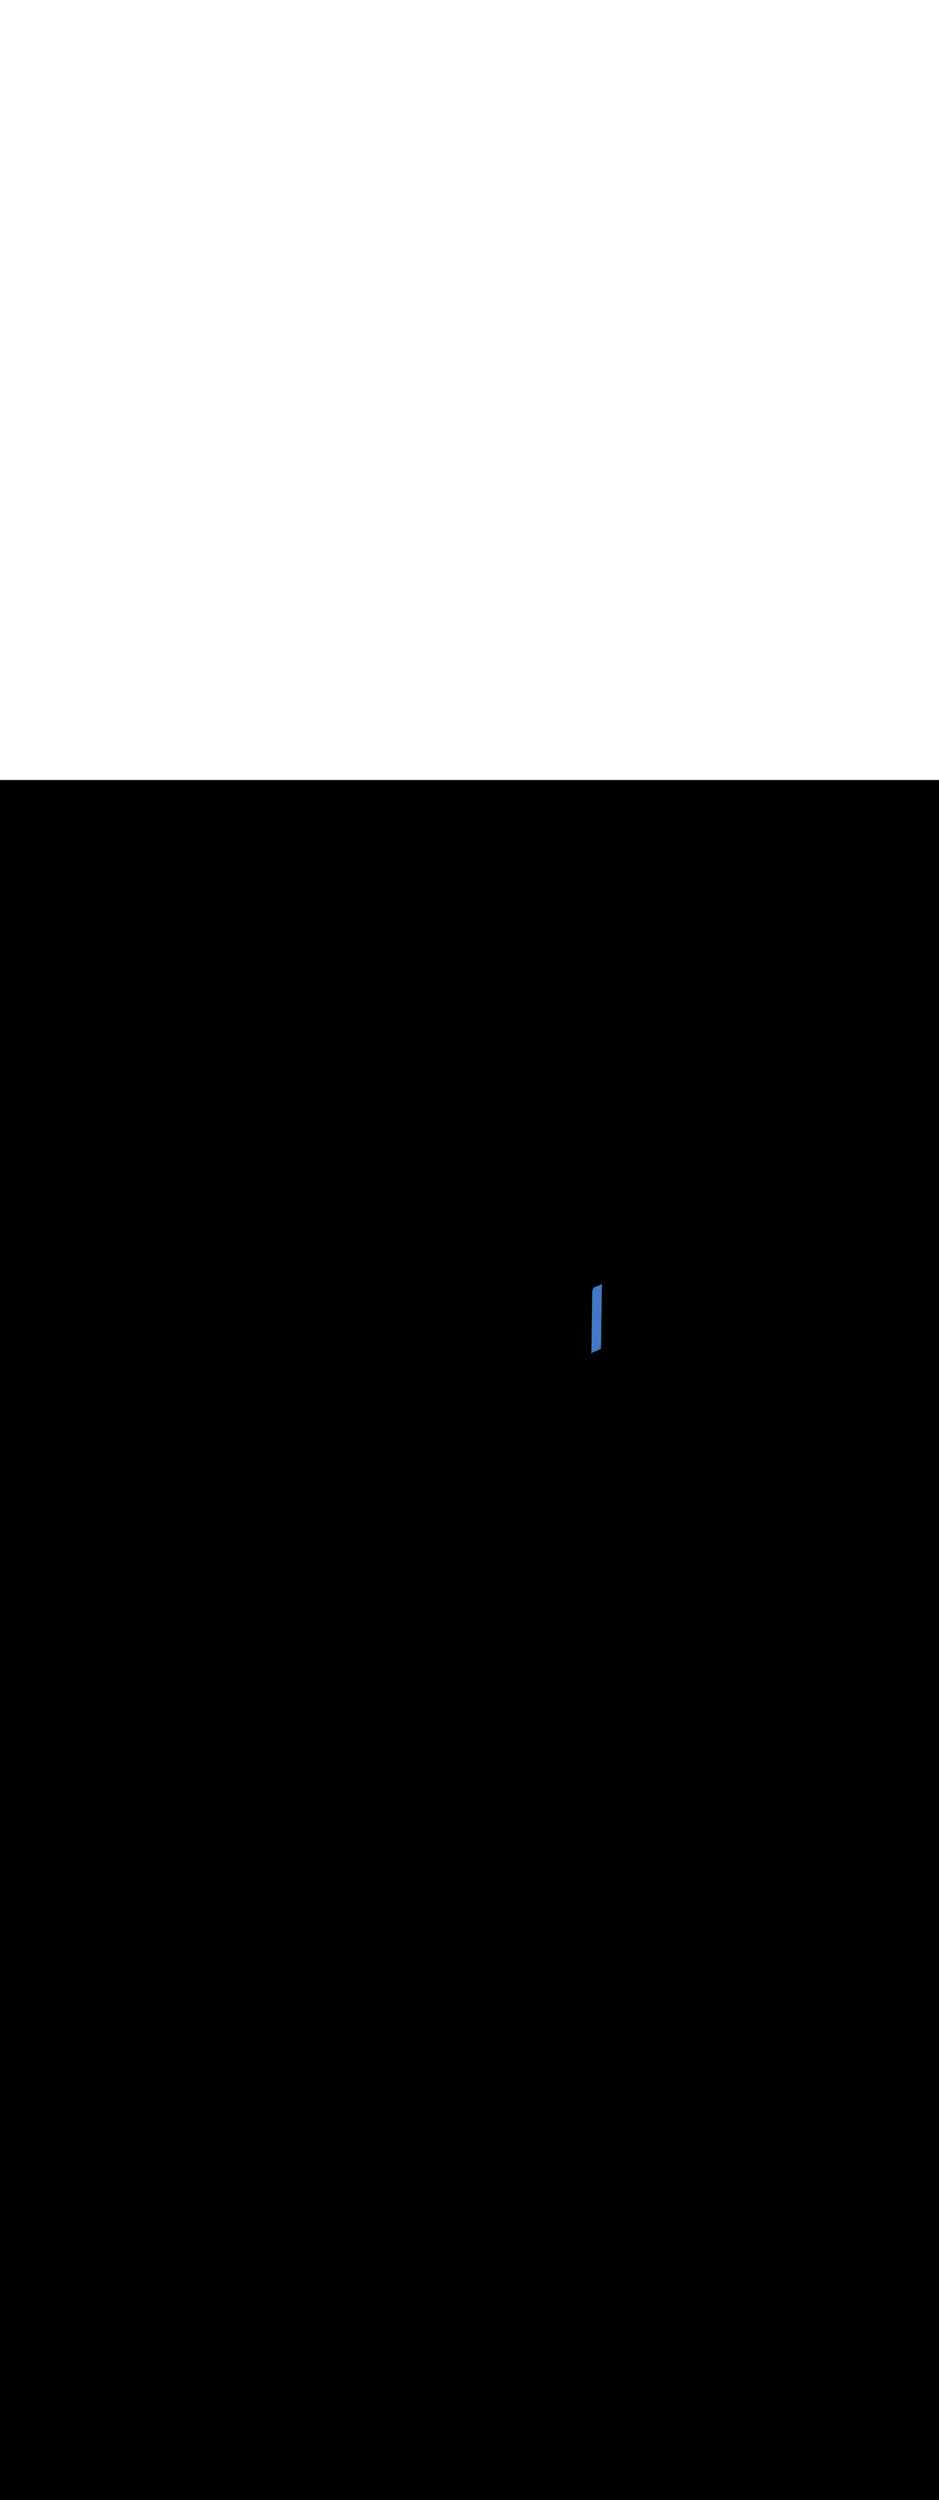 <ns0:svg xmlns:ns0="http://www.w3.org/2000/svg" version="1.1" id="Layer_1" x="0px" y="0px" viewBox="0 0 500 500" style="width: 188px;" xml:space="preserve" data-imageid="paris-93" imageName="Paris" class="illustrations_image"><ns0:rect x="0" y="0" width="100%" height="100%" fill="black" /><ns0:g id="highlighted-segment"><ns0:style type="text/css" style="" /><ns0:style type="text/css" style="">
	.st0_paris-93{fill:#FBB03B;}
	.st1_paris-93{fill:#4378C4;}
	.st2_paris-93{fill:#9AC0FF;}
	.st3_paris-93{fill:#4D3706;}
	.st4_paris-93{fill:#68E1FD;}
	.st5_paris-93{opacity:0.51;}
	.st6_paris-93{fill:#344E4F;}
	.st7_paris-93{opacity:0.51;fill:#344E4F;enable-background:new    ;}
</ns0:style><ns0:path class="st1_paris-93" d="M 314.907 305.127 L 314.908 305.122 L 314.909 305.117 L 314.911 305.112 L 314.912 305.107 L 314.913 305.102 L 314.915 305.097 L 314.917 305.092 L 314.918 305.087 L 314.92 305.081 L 314.922 305.076 L 314.924 305.071 L 314.927 305.066 L 314.929 305.061 L 314.931 305.056 L 314.934 305.05 L 314.937 305.045 L 314.939 305.039 L 314.942 305.034 L 314.946 305.028 L 314.949 305.022 L 314.953 305.016 L 314.956 305.01 L 314.96 305.004 L 314.964 304.998 L 314.969 304.992 L 314.973 304.985 L 314.978 304.979 L 314.983 304.972 L 314.988 304.965 L 314.993 304.959 L 314.999 304.952 L 315.005 304.944 L 315.011 304.937 L 315.017 304.93 L 315.023 304.923 L 315.03 304.915 L 315.037 304.907 L 315.044 304.9 L 315.052 304.892 L 315.059 304.884 L 315.067 304.876 L 315.075 304.868 L 315.084 304.86 L 315.092 304.851 L 315.101 304.843 L 315.11 304.835 L 315.12 304.826 L 315.13 304.817 L 315.139 304.809 L 315.149 304.8 L 315.16 304.791 L 315.17 304.782 L 315.181 304.773 L 315.192 304.763 L 315.204 304.754 L 315.215 304.745 L 315.227 304.735 L 315.239 304.726 L 315.251 304.716 L 315.263 304.707 L 315.276 304.697 L 315.289 304.687 L 315.302 304.677 L 315.315 304.667 L 315.329 304.657 L 315.343 304.647 L 315.357 304.637 L 315.371 304.627 L 315.385 304.616 L 315.4 304.606 L 315.415 304.595 L 315.43 304.585 L 315.445 304.574 L 315.46 304.563 L 315.476 304.553 L 315.492 304.542 L 315.508 304.531 L 315.524 304.52 L 315.54 304.508 L 315.557 304.497 L 315.573 304.486 L 315.59 304.474 L 315.607 304.463 L 315.625 304.451 L 315.642 304.44 L 315.651 304.434 L 315.658 304.43 L 315.675 304.422 L 315.692 304.414 L 315.709 304.405 L 315.726 304.397 L 315.743 304.389 L 315.76 304.381 L 315.777 304.373 L 315.794 304.365 L 315.811 304.357 L 315.828 304.349 L 315.845 304.341 L 315.862 304.333 L 315.879 304.326 L 315.896 304.318 L 315.913 304.31 L 315.931 304.303 L 315.948 304.295 L 315.965 304.287 L 315.982 304.28 L 315.999 304.272 L 316.016 304.265 L 316.033 304.258 L 316.051 304.25 L 316.068 304.243 L 316.085 304.236 L 316.102 304.228 L 316.12 304.221 L 316.137 304.214 L 316.154 304.207 L 316.171 304.2 L 316.189 304.193 L 316.206 304.186 L 316.223 304.179 L 316.241 304.172 L 316.258 304.165 L 316.275 304.158 L 316.293 304.151 L 316.31 304.144 L 316.327 304.137 L 316.345 304.131 L 316.362 304.124 L 316.38 304.117 L 316.397 304.11 L 316.414 304.104 L 316.432 304.097 L 316.449 304.091 L 316.467 304.084 L 316.484 304.077 L 316.502 304.071 L 316.519 304.064 L 316.537 304.058 L 316.554 304.051 L 316.572 304.045 L 316.59 304.039 L 316.607 304.032 L 316.625 304.026 L 316.642 304.019 L 316.66 304.013 L 316.678 304.007 L 316.695 304 L 316.713 303.994 L 316.731 303.988 L 316.748 303.982 L 316.766 303.975 L 316.784 303.969 L 316.801 303.963 L 316.819 303.957 L 316.837 303.951 L 316.855 303.944 L 316.872 303.938 L 316.89 303.932 L 316.908 303.926 L 316.926 303.92 L 316.944 303.914 L 316.962 303.908 L 316.979 303.901 L 316.997 303.895 L 317.015 303.889 L 317.033 303.883 L 317.051 303.877 L 317.069 303.871 L 317.087 303.865 L 317.105 303.859 L 317.123 303.853 L 317.141 303.847 L 317.159 303.841 L 317.177 303.835 L 317.195 303.829 L 317.213 303.823 L 317.231 303.817 L 317.249 303.811 L 317.267 303.805 L 317.286 303.799 L 317.304 303.793 L 317.322 303.786 L 317.34 303.78 L 317.358 303.774 L 317.367 303.771 L 317.376 303.768 L 317.386 303.765 L 317.395 303.762 L 317.404 303.759 L 317.413 303.756 L 317.423 303.753 L 317.432 303.75 L 317.441 303.747 L 317.451 303.743 L 317.46 303.74 L 317.469 303.737 L 317.479 303.734 L 317.488 303.731 L 317.498 303.727 L 317.508 303.724 L 317.517 303.721 L 317.517 303.721 L 317.526 303.718 L 317.527 303.718 L 317.536 303.714 L 317.536 303.714 L 317.545 303.711 L 317.546 303.711 L 317.555 303.708 L 317.556 303.707 L 317.565 303.704 L 317.565 303.704 L 317.574 303.701 L 317.575 303.701 L 317.584 303.697 L 317.585 303.697 L 317.594 303.694 L 317.595 303.694 L 317.604 303.691 L 317.605 303.69 L 317.614 303.687 L 317.614 303.687 L 317.624 303.683 L 317.624 303.683 L 317.633 303.68 L 317.634 303.68 L 317.643 303.676 L 317.644 303.676 L 317.653 303.673 L 317.654 303.672 L 317.663 303.669 L 317.664 303.669 L 317.673 303.665 L 317.674 303.665 L 317.683 303.662 L 317.684 303.661 L 317.693 303.658 L 317.694 303.658 L 317.703 303.654 L 317.704 303.654 L 317.713 303.65 L 317.714 303.65 L 317.724 303.646 L 317.725 303.646 L 317.734 303.643 L 317.735 303.642 L 317.744 303.639 L 317.745 303.638 L 317.754 303.635 L 317.755 303.634 L 317.764 303.631 L 317.765 303.63 L 317.775 303.627 L 317.776 303.626 L 317.785 303.622 L 317.786 303.622 L 317.795 303.618 L 317.796 303.618 L 317.805 303.614 L 317.807 303.614 L 317.816 303.61 L 317.817 303.609 L 317.826 303.606 L 317.827 303.605 L 317.836 303.601 L 317.838 303.601 L 317.847 303.597 L 317.848 303.597 L 317.857 303.593 L 317.859 303.592 L 317.868 303.588 L 317.869 303.588 L 317.878 303.584 L 317.88 303.583 L 317.889 303.579 L 317.89 303.579 L 317.899 303.575 L 317.901 303.574 L 317.91 303.57 L 317.911 303.57 L 317.92 303.566 L 317.922 303.565 L 317.931 303.561 L 317.932 303.56 L 317.941 303.556 L 317.943 303.555 L 317.952 303.551 L 317.954 303.551 L 317.963 303.546 L 317.964 303.546 L 317.973 303.541 L 317.975 303.541 L 317.984 303.536 L 317.986 303.536 L 317.995 303.531 L 317.996 303.531 L 318.005 303.526 L 318.007 303.526 L 318.016 303.521 L 318.018 303.52 L 318.027 303.516 L 318.028 303.515 L 318.038 303.511 L 318.039 303.51 L 318.048 303.506 L 318.05 303.505 L 318.059 303.5 L 318.061 303.499 L 318.07 303.495 L 318.072 303.494 L 318.081 303.489 L 318.082 303.488 L 318.092 303.484 L 318.093 303.483 L 318.102 303.478 L 318.104 303.477 L 318.113 303.472 L 318.115 303.472 L 318.124 303.467 L 318.126 303.466 L 318.135 303.461 L 318.137 303.46 L 318.146 303.455 L 318.148 303.454 L 318.157 303.449 L 318.159 303.448 L 318.168 303.443 L 318.169 303.442 L 318.179 303.437 L 318.18 303.436 L 318.19 303.431 L 318.191 303.43 L 318.2 303.425 L 318.202 303.424 L 318.211 303.419 L 318.213 303.418 L 318.222 303.412 L 318.224 303.411 L 318.233 303.406 L 318.235 303.405 L 318.244 303.4 L 318.246 303.398 L 318.255 303.393 L 318.257 303.392 L 318.266 303.386 L 318.268 303.385 L 318.277 303.38 L 318.279 303.379 L 318.288 303.373 L 318.29 303.372 L 318.299 303.366 L 318.301 303.365 L 318.31 303.359 L 318.312 303.358 L 318.321 303.352 L 318.323 303.351 L 318.332 303.345 L 318.333 303.345 L 318.336 303.344 L 318.339 303.343 L 318.353 303.336 L 318.356 303.335 L 318.37 303.329 L 318.373 303.328 L 318.387 303.322 L 318.389 303.321 L 318.404 303.315 L 318.406 303.314 L 318.421 303.307 L 318.423 303.306 L 318.437 303.3 L 318.439 303.299 L 318.454 303.292 L 318.456 303.292 L 318.47 303.285 L 318.472 303.284 L 318.487 303.277 L 318.488 303.277 L 318.503 303.27 L 318.505 303.269 L 318.519 303.262 L 318.521 303.262 L 318.535 303.255 L 318.537 303.254 L 318.551 303.247 L 318.553 303.246 L 318.567 303.239 L 318.568 303.239 L 318.583 303.232 L 318.584 303.231 L 318.598 303.224 L 318.6 303.223 L 318.614 303.216 L 318.615 303.216 L 318.63 303.209 L 318.631 303.208 L 318.645 303.201 L 318.646 303.2 L 318.66 303.193 L 318.662 303.192 L 318.676 303.185 L 318.677 303.185 L 318.691 303.178 L 318.692 303.177 L 318.706 303.17 L 318.707 303.169 L 318.721 303.162 L 318.722 303.161 L 318.736 303.154 L 318.737 303.154 L 318.751 303.146 L 318.752 303.146 L 318.766 303.138 L 318.767 303.138 L 318.781 303.131 L 318.782 303.13 L 318.795 303.123 L 318.796 303.122 L 318.81 303.115 L 318.811 303.114 L 318.825 303.107 L 318.825 303.107 L 318.839 303.099 L 318.84 303.099 L 318.854 303.091 L 318.854 303.091 L 318.868 303.084 L 318.869 303.083 L 318.882 303.076 L 318.883 303.075 L 318.897 303.068 L 318.897 303.068 L 318.911 303.06 L 318.911 303.06 L 318.925 303.052 L 318.939 303.044 L 318.953 303.037 L 318.967 303.029 L 318.981 303.021 L 318.995 303.014 L 319.009 303.006 L 319.022 302.998 L 319.036 302.991 L 319.05 302.983 L 319.063 302.976 L 319.077 302.968 L 319.09 302.961 L 319.104 302.953 L 319.117 302.946 L 319.131 302.938 L 319.144 302.931 L 319.157 302.924 L 319.17 302.916 L 319.184 302.909 L 319.197 302.902 L 319.21 302.895 L 319.223 302.888 L 319.236 302.881 L 319.249 302.874 L 319.262 302.867 L 319.275 302.86 L 319.288 302.853 L 319.301 302.846 L 319.314 302.839 L 319.327 302.832 L 319.34 302.825 L 319.353 302.819 L 319.366 302.812 L 319.379 302.805 L 319.391 302.799 L 319.404 302.792 L 319.417 302.786 L 319.43 302.78 L 319.443 302.773 L 319.455 302.767 L 319.468 302.761 L 319.481 302.755 L 319.494 302.749 L 319.507 302.743 L 319.519 302.737 L 319.532 302.731 L 319.545 302.725 L 319.558 302.719 L 319.57 302.713 L 319.583 302.708 L 319.596 302.702 L 319.609 302.696 L 319.621 302.691 L 319.634 302.685 L 319.647 302.68 L 319.66 302.675 L 319.673 302.669 L 319.687 302.664 L 319.731 302.643 L 319.773 302.619 L 319.813 302.59 L 319.85 302.558 L 319.883 302.522 L 319.912 302.483 L 319.938 302.441 L 319.959 302.397 L 319.977 302.351 L 319.989 302.304 L 319.997 302.256 L 320 302.207 L 320.005 301.856 L 320.01 301.504 L 320.015 301.153 L 320.02 300.801 L 320.025 300.45 L 320.03 300.098 L 320.035 299.747 L 320.045 299.044 L 320.05 298.692 L 320.056 298.341 L 320.061 297.989 L 320.066 297.637 L 320.071 297.286 L 320.076 296.934 L 320.086 296.231 L 320.091 295.88 L 320.096 295.528 L 320.101 295.177 L 320.106 294.825 L 320.111 294.474 L 320.116 294.122 L 320.126 293.419 L 320.131 293.068 L 320.141 292.365 L 320.146 292.013 L 320.151 291.662 L 320.157 291.31 L 320.167 290.607 L 320.172 290.256 L 320.177 289.904 L 320.182 289.553 L 320.187 289.201 L 320.192 288.85 L 320.197 288.498 L 320.207 287.795 L 320.212 287.444 L 320.222 286.741 L 320.227 286.389 L 320.232 286.037 L 320.237 285.686 L 320.247 284.983 L 320.252 284.631 L 320.258 284.28 L 320.263 283.928 L 320.268 283.577 L 320.273 283.225 L 320.278 282.874 L 320.288 282.171 L 320.293 281.819 L 320.303 281.116 L 320.308 280.765 L 320.313 280.413 L 320.318 280.062 L 320.328 279.359 L 320.333 279.007 L 320.343 278.304 L 320.348 277.953 L 320.353 277.601 L 320.359 277.25 L 320.369 276.547 L 320.374 276.195 L 320.384 275.492 L 320.389 275.141 L 320.394 274.789 L 320.399 274.437 L 320.409 273.734 L 320.414 273.383 L 320.424 272.68 L 320.429 272.328 L 320.434 271.977 L 320.439 271.625 L 320.449 270.922 L 320.454 270.571 L 320.465 269.868 L 320.47 269.516 L 320.475 269.165 L 320.48 268.813 L 320.49 268.11 L 320.49 268.105 L 320.483 268.108 L 320.47 268.113 L 320.458 268.119 L 320.445 268.125 L 320.432 268.131 L 320.419 268.137 L 320.407 268.143 L 320.394 268.149 L 320.381 268.155 L 320.368 268.161 L 320.355 268.167 L 320.343 268.173 L 320.33 268.18 L 320.317 268.186 L 320.304 268.192 L 320.291 268.199 L 320.279 268.205 L 320.266 268.212 L 320.253 268.219 L 320.24 268.225 L 320.227 268.232 L 320.214 268.239 L 320.201 268.246 L 320.188 268.253 L 320.175 268.26 L 320.162 268.267 L 320.149 268.274 L 320.136 268.281 L 320.123 268.288 L 320.11 268.295 L 320.097 268.302 L 320.084 268.309 L 320.07 268.316 L 320.057 268.324 L 320.044 268.331 L 320.031 268.338 L 320.017 268.346 L 320.004 268.353 L 319.99 268.361 L 319.977 268.368 L 319.963 268.376 L 319.95 268.383 L 319.936 268.391 L 319.922 268.398 L 319.909 268.406 L 319.895 268.414 L 319.881 268.421 L 319.867 268.429 L 319.853 268.437 L 319.839 268.444 L 319.825 268.452 L 319.811 268.46 L 319.811 268.46 L 319.797 268.468 L 319.797 268.468 L 319.783 268.475 L 319.782 268.476 L 319.769 268.483 L 319.768 268.484 L 319.754 268.491 L 319.754 268.491 L 319.74 268.499 L 319.739 268.499 L 319.725 268.507 L 319.725 268.507 L 319.711 268.514 L 319.71 268.515 L 319.696 268.522 L 319.695 268.523 L 319.682 268.53 L 319.681 268.531 L 319.667 268.538 L 319.666 268.538 L 319.652 268.546 L 319.651 268.546 L 319.637 268.554 L 319.636 268.554 L 319.622 268.561 L 319.621 268.562 L 319.607 268.569 L 319.606 268.57 L 319.592 268.577 L 319.591 268.578 L 319.577 268.585 L 319.576 268.585 L 319.562 268.592 L 319.56 268.593 L 319.546 268.6 L 319.545 268.601 L 319.531 268.608 L 319.53 268.609 L 319.515 268.616 L 319.514 268.616 L 319.5 268.623 L 319.498 268.624 L 319.484 268.631 L 319.483 268.632 L 319.468 268.639 L 319.467 268.639 L 319.453 268.646 L 319.451 268.647 L 319.437 268.654 L 319.435 268.655 L 319.421 268.662 L 319.419 268.662 L 319.405 268.669 L 319.403 268.67 L 319.388 268.677 L 319.387 268.677 L 319.372 268.684 L 319.37 268.685 L 319.356 268.692 L 319.354 268.692 L 319.339 268.699 L 319.337 268.7 L 319.323 268.706 L 319.321 268.707 L 319.306 268.714 L 319.304 268.715 L 319.289 268.721 L 319.287 268.722 L 319.273 268.728 L 319.27 268.729 L 319.256 268.735 L 319.253 268.736 L 319.239 268.743 L 319.236 268.744 L 319.221 268.75 L 319.219 268.751 L 319.204 268.757 L 319.202 268.758 L 319.187 268.764 L 319.16 268.774 L 319.152 268.776 L 319.146 268.779 L 319.139 268.781 L 319.133 268.783 L 319.126 268.786 L 319.119 268.788 L 319.113 268.79 L 319.106 268.793 L 319.099 268.796 L 319.092 268.798 L 319.085 268.801 L 319.078 268.804 L 319.071 268.807 L 319.064 268.81 L 319.057 268.813 L 319.05 268.816 L 319.042 268.819 L 319.035 268.822 L 319.027 268.825 L 319.02 268.829 L 319.012 268.832 L 319.005 268.835 L 318.997 268.839 L 318.989 268.842 L 318.981 268.846 L 318.973 268.85 L 318.966 268.853 L 318.958 268.857 L 318.95 268.861 L 318.941 268.865 L 318.933 268.869 L 318.925 268.872 L 318.917 268.876 L 318.909 268.88 L 318.9 268.884 L 318.892 268.889 L 318.883 268.893 L 318.875 268.897 L 318.866 268.901 L 318.858 268.905 L 318.849 268.91 L 318.84 268.914 L 318.832 268.918 L 318.823 268.923 L 318.814 268.927 L 318.805 268.931 L 318.796 268.936 L 318.787 268.94 L 318.778 268.945 L 318.769 268.949 L 318.76 268.954 L 318.751 268.959 L 318.742 268.963 L 318.732 268.968 L 318.723 268.972 L 318.714 268.977 L 318.704 268.982 L 318.695 268.987 L 318.685 268.991 L 318.685 268.991 L 318.676 268.996 L 318.675 268.996 L 318.666 269.001 L 318.666 269.001 L 318.656 269.005 L 318.656 269.006 L 318.647 269.01 L 318.646 269.01 L 318.637 269.015 L 318.636 269.015 L 318.627 269.02 L 318.626 269.02 L 318.617 269.024 L 318.616 269.025 L 318.607 269.029 L 318.607 269.03 L 318.597 269.034 L 318.597 269.034 L 318.587 269.039 L 318.586 269.039 L 318.577 269.043 L 318.576 269.044 L 318.567 269.048 L 318.566 269.049 L 318.557 269.053 L 318.556 269.053 L 318.547 269.058 L 318.546 269.058 L 318.537 269.062 L 318.535 269.063 L 318.526 269.067 L 318.525 269.068 L 318.516 269.072 L 318.514 269.073 L 318.505 269.077 L 318.504 269.077 L 318.495 269.081 L 318.493 269.082 L 318.484 269.086 L 318.483 269.087 L 318.474 269.091 L 318.472 269.091 L 318.463 269.095 L 318.461 269.096 L 318.452 269.1 L 318.45 269.101 L 318.441 269.105 L 318.44 269.105 L 318.431 269.109 L 318.429 269.11 L 318.42 269.114 L 318.418 269.114 L 318.409 269.118 L 318.407 269.119 L 318.398 269.123 L 318.395 269.124 L 318.386 269.127 L 318.384 269.128 L 318.375 269.132 L 318.373 269.132 L 318.364 269.136 L 318.362 269.137 L 318.353 269.14 L 318.35 269.141 L 318.341 269.145 L 318.339 269.146 L 318.33 269.149 L 318.327 269.15 L 318.318 269.153 L 318.316 269.154 L 318.307 269.158 L 318.304 269.158 L 318.295 269.162 L 318.292 269.163 L 318.283 269.166 L 318.281 269.167 L 318.271 269.17 L 318.269 269.171 L 318.26 269.174 L 318.26 269.174 L 318.258 269.174 L 318.24 269.18 L 318.222 269.186 L 318.204 269.193 L 318.186 269.199 L 318.167 269.205 L 318.149 269.211 L 318.131 269.217 L 318.113 269.223 L 318.095 269.229 L 318.077 269.235 L 318.059 269.241 L 318.041 269.247 L 318.023 269.253 L 318.005 269.259 L 317.987 269.265 L 317.969 269.271 L 317.951 269.277 L 317.933 269.283 L 317.915 269.289 L 317.897 269.295 L 317.879 269.301 L 317.862 269.308 L 317.844 269.314 L 317.826 269.32 L 317.808 269.326 L 317.79 269.332 L 317.772 269.338 L 317.755 269.344 L 317.737 269.351 L 317.719 269.357 L 317.701 269.363 L 317.684 269.369 L 317.666 269.375 L 317.648 269.382 L 317.631 269.388 L 317.613 269.394 L 317.595 269.4 L 317.578 269.407 L 317.56 269.413 L 317.542 269.419 L 317.525 269.426 L 317.507 269.432 L 317.49 269.439 L 317.472 269.445 L 317.454 269.451 L 317.437 269.458 L 317.419 269.464 L 317.402 269.471 L 317.384 269.477 L 317.367 269.484 L 317.349 269.491 L 317.332 269.497 L 317.314 269.504 L 317.297 269.51 L 317.28 269.517 L 317.262 269.524 L 317.245 269.531 L 317.227 269.537 L 317.21 269.544 L 317.193 269.551 L 317.175 269.558 L 317.158 269.565 L 317.141 269.572 L 317.123 269.579 L 317.106 269.586 L 317.089 269.593 L 317.071 269.6 L 317.054 269.607 L 317.037 269.614 L 317.02 269.621 L 317.002 269.628 L 316.985 269.636 L 316.968 269.643 L 316.951 269.65 L 316.933 269.658 L 316.916 269.665 L 316.899 269.672 L 316.882 269.68 L 316.865 269.687 L 316.848 269.695 L 316.831 269.703 L 316.813 269.71 L 316.796 269.718 L 316.779 269.726 L 316.762 269.733 L 316.745 269.741 L 316.728 269.749 L 316.711 269.757 L 316.694 269.765 L 316.677 269.773 L 316.66 269.781 L 316.643 269.789 L 316.626 269.797 L 316.609 269.805 L 316.592 269.814 L 316.575 269.822 L 316.558 269.83 L 316.541 269.839 L 316.536 269.841 L 316.528 269.846 L 316.508 269.857 L 316.489 269.868 L 316.469 269.88 L 316.45 269.891 L 316.431 269.902 L 316.412 269.914 L 316.393 269.925 L 316.375 269.936 L 316.357 269.947 L 316.339 269.958 L 316.321 269.969 L 316.304 269.98 L 316.286 269.991 L 316.269 270.002 L 316.252 270.013 L 316.236 270.024 L 316.22 270.035 L 316.204 270.046 L 316.188 270.057 L 316.172 270.067 L 316.157 270.078 L 316.142 270.089 L 316.128 270.099 L 316.113 270.11 L 316.099 270.12 L 316.085 270.131 L 316.072 270.141 L 316.059 270.152 L 316.046 270.162 L 316.033 270.172 L 316.021 270.182 L 316.009 270.192 L 315.997 270.203 L 315.985 270.212 L 315.974 270.222 L 315.963 270.232 L 315.953 270.242 L 315.943 270.252 L 315.933 270.261 L 315.923 270.271 L 315.914 270.28 L 315.905 270.289 L 315.897 270.299 L 315.888 270.308 L 315.88 270.317 L 315.873 270.326 L 315.865 270.334 L 315.858 270.343 L 315.852 270.352 L 315.845 270.36 L 315.839 270.368 L 315.833 270.377 L 315.828 270.385 L 315.822 270.393 L 315.817 270.4 L 315.812 270.408 L 315.808 270.416 L 315.804 270.423 L 315.8 270.431 L 315.796 270.438 L 315.792 270.445 L 315.789 270.452 L 315.786 270.459 L 315.783 270.466 L 315.78 270.473 L 315.777 270.48 L 315.775 270.486 L 315.772 270.493 L 315.77 270.5 L 315.768 270.507 L 315.766 270.513 L 315.765 270.52 L 315.763 270.527 L 315.762 270.534 L 315.761 270.541 L 315.759 270.548 L 315.758 270.555 L 315.758 270.563 L 315.757 270.57 L 315.756 270.578 L 315.756 270.586 L 315.756 270.594 L 315.756 270.602 L 315.756 270.611 L 315.756 270.619 L 315.756 270.628 L 315.757 270.638 L 315.758 270.647 L 315.759 270.657 L 315.76 270.668 L 315.762 270.678 L 315.764 270.689 L 315.766 270.701 L 315.768 270.712 L 315.771 270.724 L 315.774 270.737 L 315.777 270.75 L 315.782 270.767 L 315.782 270.767 L 315.792 270.811 L 315.798 270.861 L 315.8 270.91 L 315.8 270.913 L 315.799 270.932 L 315.799 270.935 L 315.798 270.953 L 315.797 270.957 L 315.795 270.974 L 315.795 270.977 L 315.792 270.993 L 315.792 270.997 L 315.789 271.012 L 315.789 271.015 L 315.786 271.03 L 315.785 271.033 L 315.781 271.047 L 315.781 271.05 L 315.777 271.063 L 315.776 271.066 L 315.773 271.078 L 315.771 271.082 L 315.768 271.093 L 315.767 271.097 L 315.763 271.107 L 315.762 271.111 L 315.758 271.121 L 315.756 271.125 L 315.753 271.134 L 315.751 271.138 L 315.747 271.147 L 315.746 271.151 L 315.742 271.159 L 315.74 271.163 L 315.736 271.171 L 315.734 271.175 L 315.731 271.183 L 315.729 271.187 L 315.725 271.194 L 315.723 271.198 L 315.719 271.205 L 315.717 271.209 L 315.714 271.215 L 315.711 271.219 L 315.708 271.225 L 315.705 271.229 L 315.702 271.235 L 315.7 271.239 L 315.696 271.245 L 315.694 271.249 L 315.69 271.255 L 315.688 271.259 L 315.684 271.264 L 315.682 271.268 L 315.678 271.273 L 315.676 271.277 L 315.672 271.282 L 315.669 271.286 L 315.666 271.291 L 315.663 271.295 L 315.66 271.299 L 315.657 271.304 L 315.654 271.308 L 315.651 271.312 L 315.648 271.316 L 315.645 271.321 L 315.642 271.325 L 315.639 271.329 L 315.636 271.333 L 315.632 271.337 L 315.629 271.341 L 315.626 271.345 L 315.623 271.349 L 315.62 271.353 L 315.617 271.356 L 315.613 271.361 L 315.61 271.364 L 315.607 271.369 L 315.604 271.372 L 315.6 271.376 L 315.598 271.379 L 315.594 271.384 L 315.591 271.387 L 315.587 271.391 L 315.585 271.394 L 315.581 271.399 L 315.578 271.402 L 315.574 271.406 L 315.571 271.409 L 315.567 271.413 L 315.565 271.416 L 315.561 271.421 L 315.558 271.423 L 315.554 271.428 L 315.551 271.43 L 315.547 271.435 L 315.545 271.437 L 315.54 271.442 L 315.538 271.444 L 315.533 271.449 L 315.531 271.451 L 315.526 271.456 L 315.524 271.458 L 315.519 271.463 L 315.517 271.465 L 315.512 271.47 L 315.51 271.472 L 315.505 271.476 L 315.503 271.479 L 315.498 271.483 L 315.496 271.485 L 315.491 271.49 L 315.489 271.492 L 315.484 271.497 L 315.481 271.499 L 315.476 271.503 L 315.474 271.505 L 315.469 271.51 L 315.467 271.512 L 315.462 271.516 L 315.46 271.518 L 315.454 271.523 L 315.452 271.525 L 315.447 271.529 L 315.445 271.531 L 315.439 271.536 L 315.437 271.538 L 315.432 271.542 L 315.43 271.544 L 315.424 271.549 L 315.422 271.55 L 315.417 271.555 L 315.414 271.557 L 315.409 271.561 L 315.407 271.563 L 315.401 271.567 L 315.399 271.569 L 315.394 271.574 L 315.391 271.576 L 315.389 271.577 L 315.38 272.213 L 315.375 272.565 L 315.37 272.916 L 315.365 273.268 L 315.354 273.971 L 315.349 274.322 L 315.339 275.025 L 315.334 275.377 L 315.329 275.728 L 315.324 276.08 L 315.314 276.783 L 315.309 277.134 L 315.299 277.837 L 315.294 278.189 L 315.289 278.541 L 315.284 278.892 L 315.274 279.595 L 315.269 279.947 L 315.259 280.65 L 315.253 281.001 L 315.248 281.353 L 315.243 281.704 L 315.233 282.407 L 315.228 282.759 L 315.218 283.462 L 315.213 283.813 L 315.208 284.165 L 315.203 284.516 L 315.193 285.219 L 315.188 285.571 L 315.178 286.274 L 315.173 286.625 L 315.168 286.977 L 315.163 287.328 L 315.158 287.68 L 315.152 288.031 L 315.147 288.383 L 315.137 289.086 L 315.132 289.437 L 315.127 289.789 L 315.122 290.141 L 315.112 290.844 L 315.107 291.195 L 315.097 291.898 L 315.092 292.25 L 315.087 292.601 L 315.082 292.953 L 315.077 293.304 L 315.072 293.656 L 315.067 294.007 L 315.057 294.71 L 315.051 295.062 L 315.046 295.413 L 315.041 295.765 L 315.031 296.468 L 315.026 296.819 L 315.016 297.522 L 315.011 297.874 L 315.006 298.225 L 315.001 298.577 L 314.996 298.928 L 314.991 299.28 L 314.986 299.631 L 314.976 300.334 L 314.971 300.686 L 314.966 301.037 L 314.961 301.389 L 314.956 301.741 L 314.95 302.092 L 314.945 302.444 L 314.935 303.147 L 314.93 303.498 L 314.925 303.85 L 314.92 304.201 L 314.915 304.553 L 314.91 304.904 L 314.907 305.128 L 314.907 305.127 Z M 320.357 267.05 L 320.321 267.016 L 320.281 266.987 L 320.239 266.961 L 320.195 266.939 L 320.148 266.922 L 320.1 266.91 L 320.052 266.903 L 320.002 266.9 L 319.953 266.902 L 319.904 266.909 L 319.856 266.921 L 319.844 266.926 L 319.855 266.928 L 319.857 266.929 L 319.885 266.935 L 319.887 266.935 L 319.914 266.942 L 319.916 266.942 L 319.943 266.949 L 319.945 266.949 L 319.973 266.956 L 319.975 266.957 L 320.002 266.963 L 320.004 266.964 L 320.031 266.971 L 320.033 266.971 L 320.06 266.978 L 320.062 266.979 L 320.09 266.986 L 320.092 266.987 L 320.119 266.994 L 320.121 266.994 L 320.148 267.002 L 320.15 267.002 L 320.177 267.01 L 320.179 267.01 L 320.207 267.018 L 320.209 267.018 L 320.236 267.026 L 320.238 267.027 L 320.265 267.035 L 320.267 267.035 L 320.294 267.043 L 320.296 267.044 L 320.324 267.052 L 320.325 267.052 L 320.353 267.06 L 320.355 267.061 L 320.371 267.066 L 320.357 267.05 Z" id="element_228" style="" /><ns0:path class="st1_paris-93" d="M 314.907 305.127 L 314.908 305.122 L 314.909 305.117 L 314.911 305.112 L 314.912 305.107 L 314.913 305.102 L 314.915 305.097 L 314.917 305.092 L 314.918 305.087 L 314.92 305.081 L 314.922 305.076 L 314.924 305.071 L 314.927 305.066 L 314.929 305.061 L 314.931 305.056 L 314.934 305.05 L 314.937 305.045 L 314.939 305.039 L 314.942 305.034 L 314.946 305.028 L 314.949 305.022 L 314.953 305.016 L 314.956 305.01 L 314.96 305.004 L 314.964 304.998 L 314.969 304.992 L 314.973 304.985 L 314.978 304.979 L 314.983 304.972 L 314.988 304.965 L 314.993 304.959 L 314.999 304.952 L 315.005 304.944 L 315.011 304.937 L 315.017 304.93 L 315.023 304.923 L 315.03 304.915 L 315.037 304.907 L 315.044 304.9 L 315.052 304.892 L 315.059 304.884 L 315.067 304.876 L 315.075 304.868 L 315.084 304.86 L 315.092 304.851 L 315.101 304.843 L 315.11 304.835 L 315.12 304.826 L 315.13 304.817 L 315.139 304.809 L 315.149 304.8 L 315.16 304.791 L 315.17 304.782 L 315.181 304.773 L 315.192 304.763 L 315.204 304.754 L 315.215 304.745 L 315.227 304.735 L 315.239 304.726 L 315.251 304.716 L 315.263 304.707 L 315.276 304.697 L 315.289 304.687 L 315.302 304.677 L 315.315 304.667 L 315.329 304.657 L 315.343 304.647 L 315.357 304.637 L 315.371 304.627 L 315.385 304.616 L 315.4 304.606 L 315.415 304.595 L 315.43 304.585 L 315.445 304.574 L 315.46 304.563 L 315.476 304.553 L 315.492 304.542 L 315.508 304.531 L 315.524 304.52 L 315.54 304.508 L 315.557 304.497 L 315.573 304.486 L 315.59 304.474 L 315.607 304.463 L 315.625 304.451 L 315.642 304.44 L 315.651 304.434 L 315.658 304.43 L 315.675 304.422 L 315.692 304.414 L 315.709 304.405 L 315.726 304.397 L 315.743 304.389 L 315.76 304.381 L 315.777 304.373 L 315.794 304.365 L 315.811 304.357 L 315.828 304.349 L 315.845 304.341 L 315.862 304.333 L 315.879 304.326 L 315.896 304.318 L 315.913 304.31 L 315.931 304.303 L 315.948 304.295 L 315.965 304.287 L 315.982 304.28 L 315.999 304.272 L 316.016 304.265 L 316.033 304.258 L 316.051 304.25 L 316.068 304.243 L 316.085 304.236 L 316.102 304.228 L 316.12 304.221 L 316.137 304.214 L 316.154 304.207 L 316.171 304.2 L 316.189 304.193 L 316.206 304.186 L 316.223 304.179 L 316.241 304.172 L 316.258 304.165 L 316.275 304.158 L 316.293 304.151 L 316.31 304.144 L 316.327 304.137 L 316.345 304.131 L 316.362 304.124 L 316.38 304.117 L 316.397 304.11 L 316.414 304.104 L 316.432 304.097 L 316.449 304.091 L 316.467 304.084 L 316.484 304.077 L 316.502 304.071 L 316.519 304.064 L 316.537 304.058 L 316.554 304.051 L 316.572 304.045 L 316.59 304.039 L 316.607 304.032 L 316.625 304.026 L 316.642 304.019 L 316.66 304.013 L 316.678 304.007 L 316.695 304 L 316.713 303.994 L 316.731 303.988 L 316.748 303.982 L 316.766 303.975 L 316.784 303.969 L 316.801 303.963 L 316.819 303.957 L 316.837 303.951 L 316.855 303.944 L 316.872 303.938 L 316.89 303.932 L 316.908 303.926 L 316.926 303.92 L 316.944 303.914 L 316.962 303.908 L 316.979 303.901 L 316.997 303.895 L 317.015 303.889 L 317.033 303.883 L 317.051 303.877 L 317.069 303.871 L 317.087 303.865 L 317.105 303.859 L 317.123 303.853 L 317.141 303.847 L 317.159 303.841 L 317.177 303.835 L 317.195 303.829 L 317.213 303.823 L 317.231 303.817 L 317.249 303.811 L 317.267 303.805 L 317.286 303.799 L 317.304 303.793 L 317.322 303.786 L 317.34 303.78 L 317.358 303.774 L 317.367 303.771 L 317.376 303.768 L 317.386 303.765 L 317.395 303.762 L 317.404 303.759 L 317.413 303.756 L 317.423 303.753 L 317.432 303.75 L 317.441 303.747 L 317.451 303.743 L 317.46 303.74 L 317.469 303.737 L 317.479 303.734 L 317.488 303.731 L 317.498 303.727 L 317.508 303.724 L 317.517 303.721 L 317.517 303.721 L 317.526 303.718 L 317.527 303.718 L 317.536 303.714 L 317.536 303.714 L 317.545 303.711 L 317.546 303.711 L 317.555 303.708 L 317.556 303.707 L 317.565 303.704 L 317.565 303.704 L 317.574 303.701 L 317.575 303.701 L 317.584 303.697 L 317.585 303.697 L 317.594 303.694 L 317.595 303.694 L 317.604 303.691 L 317.605 303.69 L 317.614 303.687 L 317.614 303.687 L 317.624 303.683 L 317.624 303.683 L 317.633 303.68 L 317.634 303.68 L 317.643 303.676 L 317.644 303.676 L 317.653 303.673 L 317.654 303.672 L 317.663 303.669 L 317.664 303.669 L 317.673 303.665 L 317.674 303.665 L 317.683 303.662 L 317.684 303.661 L 317.693 303.658 L 317.694 303.658 L 317.703 303.654 L 317.704 303.654 L 317.713 303.65 L 317.714 303.65 L 317.724 303.646 L 317.725 303.646 L 317.734 303.643 L 317.735 303.642 L 317.744 303.639 L 317.745 303.638 L 317.754 303.635 L 317.755 303.634 L 317.764 303.631 L 317.765 303.63 L 317.775 303.627 L 317.776 303.626 L 317.785 303.622 L 317.786 303.622 L 317.795 303.618 L 317.796 303.618 L 317.805 303.614 L 317.807 303.614 L 317.816 303.61 L 317.817 303.609 L 317.826 303.606 L 317.827 303.605 L 317.836 303.601 L 317.838 303.601 L 317.847 303.597 L 317.848 303.597 L 317.857 303.593 L 317.859 303.592 L 317.868 303.588 L 317.869 303.588 L 317.878 303.584 L 317.88 303.583 L 317.889 303.579 L 317.89 303.579 L 317.899 303.575 L 317.901 303.574 L 317.91 303.57 L 317.911 303.57 L 317.92 303.566 L 317.922 303.565 L 317.931 303.561 L 317.932 303.56 L 317.941 303.556 L 317.943 303.555 L 317.952 303.551 L 317.954 303.551 L 317.963 303.546 L 317.964 303.546 L 317.973 303.541 L 317.975 303.541 L 317.984 303.536 L 317.986 303.536 L 317.995 303.531 L 317.996 303.531 L 318.005 303.526 L 318.007 303.526 L 318.016 303.521 L 318.018 303.52 L 318.027 303.516 L 318.028 303.515 L 318.038 303.511 L 318.039 303.51 L 318.048 303.506 L 318.05 303.505 L 318.059 303.5 L 318.061 303.499 L 318.07 303.495 L 318.072 303.494 L 318.081 303.489 L 318.082 303.488 L 318.092 303.484 L 318.093 303.483 L 318.102 303.478 L 318.104 303.477 L 318.113 303.472 L 318.115 303.472 L 318.124 303.467 L 318.126 303.466 L 318.135 303.461 L 318.137 303.46 L 318.146 303.455 L 318.148 303.454 L 318.157 303.449 L 318.159 303.448 L 318.168 303.443 L 318.169 303.442 L 318.179 303.437 L 318.18 303.436 L 318.19 303.431 L 318.191 303.43 L 318.2 303.425 L 318.202 303.424 L 318.211 303.419 L 318.213 303.418 L 318.222 303.412 L 318.224 303.411 L 318.233 303.406 L 318.235 303.405 L 318.244 303.4 L 318.246 303.398 L 318.255 303.393 L 318.257 303.392 L 318.266 303.386 L 318.268 303.385 L 318.277 303.38 L 318.279 303.379 L 318.288 303.373 L 318.29 303.372 L 318.299 303.366 L 318.301 303.365 L 318.31 303.359 L 318.312 303.358 L 318.321 303.352 L 318.323 303.351 L 318.332 303.345 L 318.333 303.345 L 318.336 303.344 L 318.339 303.343 L 318.353 303.336 L 318.356 303.335 L 318.37 303.329 L 318.373 303.328 L 318.387 303.322 L 318.389 303.321 L 318.404 303.315 L 318.406 303.314 L 318.421 303.307 L 318.423 303.306 L 318.437 303.3 L 318.439 303.299 L 318.454 303.292 L 318.456 303.292 L 318.47 303.285 L 318.472 303.284 L 318.487 303.277 L 318.488 303.277 L 318.503 303.27 L 318.505 303.269 L 318.519 303.262 L 318.521 303.262 L 318.535 303.255 L 318.537 303.254 L 318.551 303.247 L 318.553 303.246 L 318.567 303.239 L 318.568 303.239 L 318.583 303.232 L 318.584 303.231 L 318.598 303.224 L 318.6 303.223 L 318.614 303.216 L 318.615 303.216 L 318.63 303.209 L 318.631 303.208 L 318.645 303.201 L 318.646 303.2 L 318.66 303.193 L 318.662 303.192 L 318.676 303.185 L 318.677 303.185 L 318.691 303.178 L 318.692 303.177 L 318.706 303.17 L 318.707 303.169 L 318.721 303.162 L 318.722 303.161 L 318.736 303.154 L 318.737 303.154 L 318.751 303.146 L 318.752 303.146 L 318.766 303.138 L 318.767 303.138 L 318.781 303.131 L 318.782 303.13 L 318.795 303.123 L 318.796 303.122 L 318.81 303.115 L 318.811 303.114 L 318.825 303.107 L 318.825 303.107 L 318.839 303.099 L 318.84 303.099 L 318.854 303.091 L 318.854 303.091 L 318.868 303.084 L 318.869 303.083 L 318.882 303.076 L 318.883 303.075 L 318.897 303.068 L 318.897 303.068 L 318.911 303.06 L 318.911 303.06 L 318.925 303.052 L 318.939 303.044 L 318.953 303.037 L 318.967 303.029 L 318.981 303.021 L 318.995 303.014 L 319.009 303.006 L 319.022 302.998 L 319.036 302.991 L 319.05 302.983 L 319.063 302.976 L 319.077 302.968 L 319.09 302.961 L 319.104 302.953 L 319.117 302.946 L 319.131 302.938 L 319.144 302.931 L 319.157 302.924 L 319.17 302.916 L 319.184 302.909 L 319.197 302.902 L 319.21 302.895 L 319.223 302.888 L 319.236 302.881 L 319.249 302.874 L 319.262 302.867 L 319.275 302.86 L 319.288 302.853 L 319.301 302.846 L 319.314 302.839 L 319.327 302.832 L 319.34 302.825 L 319.353 302.819 L 319.366 302.812 L 319.379 302.805 L 319.391 302.799 L 319.404 302.792 L 319.417 302.786 L 319.43 302.78 L 319.443 302.773 L 319.455 302.767 L 319.468 302.761 L 319.481 302.755 L 319.494 302.749 L 319.507 302.743 L 319.519 302.737 L 319.532 302.731 L 319.545 302.725 L 319.558 302.719 L 319.57 302.713 L 319.583 302.708 L 319.596 302.702 L 319.609 302.696 L 319.621 302.691 L 319.634 302.685 L 319.647 302.68 L 319.66 302.675 L 319.673 302.669 L 319.687 302.664 L 319.731 302.643 L 319.773 302.619 L 319.813 302.59 L 319.85 302.558 L 319.883 302.522 L 319.912 302.483 L 319.938 302.441 L 319.959 302.397 L 319.977 302.351 L 319.989 302.304 L 319.997 302.256 L 320 302.207 L 320.005 301.856 L 320.01 301.504 L 320.015 301.153 L 320.02 300.801 L 320.025 300.45 L 320.03 300.098 L 320.035 299.747 L 320.045 299.044 L 320.05 298.692 L 320.056 298.341 L 320.061 297.989 L 320.066 297.637 L 320.071 297.286 L 320.076 296.934 L 320.086 296.231 L 320.091 295.88 L 320.096 295.528 L 320.101 295.177 L 320.106 294.825 L 320.111 294.474 L 320.116 294.122 L 320.126 293.419 L 320.131 293.068 L 320.141 292.365 L 320.146 292.013 L 320.151 291.662 L 320.157 291.31 L 320.167 290.607 L 320.172 290.256 L 320.177 289.904 L 320.182 289.553 L 320.187 289.201 L 320.192 288.85 L 320.197 288.498 L 320.207 287.795 L 320.212 287.444 L 320.222 286.741 L 320.227 286.389 L 320.232 286.037 L 320.237 285.686 L 320.247 284.983 L 320.252 284.631 L 320.258 284.28 L 320.263 283.928 L 320.268 283.577 L 320.273 283.225 L 320.278 282.874 L 320.288 282.171 L 320.293 281.819 L 320.303 281.116 L 320.308 280.765 L 320.313 280.413 L 320.318 280.062 L 320.328 279.359 L 320.333 279.007 L 320.343 278.304 L 320.348 277.953 L 320.353 277.601 L 320.359 277.25 L 320.369 276.547 L 320.374 276.195 L 320.384 275.492 L 320.389 275.141 L 320.394 274.789 L 320.399 274.437 L 320.409 273.734 L 320.414 273.383 L 320.424 272.68 L 320.429 272.328 L 320.434 271.977 L 320.439 271.625 L 320.449 270.922 L 320.454 270.571 L 320.465 269.868 L 320.47 269.516 L 320.475 269.165 L 320.48 268.813 L 320.49 268.11 L 320.49 268.105 L 320.483 268.108 L 320.47 268.113 L 320.458 268.119 L 320.445 268.125 L 320.432 268.131 L 320.419 268.137 L 320.407 268.143 L 320.394 268.149 L 320.381 268.155 L 320.368 268.161 L 320.355 268.167 L 320.343 268.173 L 320.33 268.18 L 320.317 268.186 L 320.304 268.192 L 320.291 268.199 L 320.279 268.205 L 320.266 268.212 L 320.253 268.219 L 320.24 268.225 L 320.227 268.232 L 320.214 268.239 L 320.201 268.246 L 320.188 268.253 L 320.175 268.26 L 320.162 268.267 L 320.149 268.274 L 320.136 268.281 L 320.123 268.288 L 320.11 268.295 L 320.097 268.302 L 320.084 268.309 L 320.07 268.316 L 320.057 268.324 L 320.044 268.331 L 320.031 268.338 L 320.017 268.346 L 320.004 268.353 L 319.99 268.361 L 319.977 268.368 L 319.963 268.376 L 319.95 268.383 L 319.936 268.391 L 319.922 268.398 L 319.909 268.406 L 319.895 268.414 L 319.881 268.421 L 319.867 268.429 L 319.853 268.437 L 319.839 268.444 L 319.825 268.452 L 319.811 268.46 L 319.811 268.46 L 319.797 268.468 L 319.797 268.468 L 319.783 268.475 L 319.782 268.476 L 319.769 268.483 L 319.768 268.484 L 319.754 268.491 L 319.754 268.491 L 319.74 268.499 L 319.739 268.499 L 319.725 268.507 L 319.725 268.507 L 319.711 268.514 L 319.71 268.515 L 319.696 268.522 L 319.695 268.523 L 319.682 268.53 L 319.681 268.531 L 319.667 268.538 L 319.666 268.538 L 319.652 268.546 L 319.651 268.546 L 319.637 268.554 L 319.636 268.554 L 319.622 268.561 L 319.621 268.562 L 319.607 268.569 L 319.606 268.57 L 319.592 268.577 L 319.591 268.578 L 319.577 268.585 L 319.576 268.585 L 319.562 268.592 L 319.56 268.593 L 319.546 268.6 L 319.545 268.601 L 319.531 268.608 L 319.53 268.609 L 319.515 268.616 L 319.514 268.616 L 319.5 268.623 L 319.498 268.624 L 319.484 268.631 L 319.483 268.632 L 319.468 268.639 L 319.467 268.639 L 319.453 268.646 L 319.451 268.647 L 319.437 268.654 L 319.435 268.655 L 319.421 268.662 L 319.419 268.662 L 319.405 268.669 L 319.403 268.67 L 319.388 268.677 L 319.387 268.677 L 319.372 268.684 L 319.37 268.685 L 319.356 268.692 L 319.354 268.692 L 319.339 268.699 L 319.337 268.7 L 319.323 268.706 L 319.321 268.707 L 319.306 268.714 L 319.304 268.715 L 319.289 268.721 L 319.287 268.722 L 319.273 268.728 L 319.27 268.729 L 319.256 268.735 L 319.253 268.736 L 319.239 268.743 L 319.236 268.744 L 319.221 268.75 L 319.219 268.751 L 319.204 268.757 L 319.202 268.758 L 319.187 268.764 L 319.16 268.774 L 319.152 268.776 L 319.146 268.779 L 319.139 268.781 L 319.133 268.783 L 319.126 268.786 L 319.119 268.788 L 319.113 268.79 L 319.106 268.793 L 319.099 268.796 L 319.092 268.798 L 319.085 268.801 L 319.078 268.804 L 319.071 268.807 L 319.064 268.81 L 319.057 268.813 L 319.05 268.816 L 319.042 268.819 L 319.035 268.822 L 319.027 268.825 L 319.02 268.829 L 319.012 268.832 L 319.005 268.835 L 318.997 268.839 L 318.989 268.842 L 318.981 268.846 L 318.973 268.85 L 318.966 268.853 L 318.958 268.857 L 318.95 268.861 L 318.941 268.865 L 318.933 268.869 L 318.925 268.872 L 318.917 268.876 L 318.909 268.88 L 318.9 268.884 L 318.892 268.889 L 318.883 268.893 L 318.875 268.897 L 318.866 268.901 L 318.858 268.905 L 318.849 268.91 L 318.84 268.914 L 318.832 268.918 L 318.823 268.923 L 318.814 268.927 L 318.805 268.931 L 318.796 268.936 L 318.787 268.94 L 318.778 268.945 L 318.769 268.949 L 318.76 268.954 L 318.751 268.959 L 318.742 268.963 L 318.732 268.968 L 318.723 268.972 L 318.714 268.977 L 318.704 268.982 L 318.695 268.987 L 318.685 268.991 L 318.685 268.991 L 318.676 268.996 L 318.675 268.996 L 318.666 269.001 L 318.666 269.001 L 318.656 269.005 L 318.656 269.006 L 318.647 269.01 L 318.646 269.01 L 318.637 269.015 L 318.636 269.015 L 318.627 269.02 L 318.626 269.02 L 318.617 269.024 L 318.616 269.025 L 318.607 269.029 L 318.607 269.03 L 318.597 269.034 L 318.597 269.034 L 318.587 269.039 L 318.586 269.039 L 318.577 269.043 L 318.576 269.044 L 318.567 269.048 L 318.566 269.049 L 318.557 269.053 L 318.556 269.053 L 318.547 269.058 L 318.546 269.058 L 318.537 269.062 L 318.535 269.063 L 318.526 269.067 L 318.525 269.068 L 318.516 269.072 L 318.514 269.073 L 318.505 269.077 L 318.504 269.077 L 318.495 269.081 L 318.493 269.082 L 318.484 269.086 L 318.483 269.087 L 318.474 269.091 L 318.472 269.091 L 318.463 269.095 L 318.461 269.096 L 318.452 269.1 L 318.45 269.101 L 318.441 269.105 L 318.44 269.105 L 318.431 269.109 L 318.429 269.11 L 318.42 269.114 L 318.418 269.114 L 318.409 269.118 L 318.407 269.119 L 318.398 269.123 L 318.395 269.124 L 318.386 269.127 L 318.384 269.128 L 318.375 269.132 L 318.373 269.132 L 318.364 269.136 L 318.362 269.137 L 318.353 269.14 L 318.35 269.141 L 318.341 269.145 L 318.339 269.146 L 318.33 269.149 L 318.327 269.15 L 318.318 269.153 L 318.316 269.154 L 318.307 269.158 L 318.304 269.158 L 318.295 269.162 L 318.292 269.163 L 318.283 269.166 L 318.281 269.167 L 318.271 269.17 L 318.269 269.171 L 318.26 269.174 L 318.26 269.174 L 318.258 269.174 L 318.24 269.18 L 318.222 269.186 L 318.204 269.193 L 318.186 269.199 L 318.167 269.205 L 318.149 269.211 L 318.131 269.217 L 318.113 269.223 L 318.095 269.229 L 318.077 269.235 L 318.059 269.241 L 318.041 269.247 L 318.023 269.253 L 318.005 269.259 L 317.987 269.265 L 317.969 269.271 L 317.951 269.277 L 317.933 269.283 L 317.915 269.289 L 317.897 269.295 L 317.879 269.301 L 317.862 269.308 L 317.844 269.314 L 317.826 269.32 L 317.808 269.326 L 317.79 269.332 L 317.772 269.338 L 317.755 269.344 L 317.737 269.351 L 317.719 269.357 L 317.701 269.363 L 317.684 269.369 L 317.666 269.375 L 317.648 269.382 L 317.631 269.388 L 317.613 269.394 L 317.595 269.4 L 317.578 269.407 L 317.56 269.413 L 317.542 269.419 L 317.525 269.426 L 317.507 269.432 L 317.49 269.439 L 317.472 269.445 L 317.454 269.451 L 317.437 269.458 L 317.419 269.464 L 317.402 269.471 L 317.384 269.477 L 317.367 269.484 L 317.349 269.491 L 317.332 269.497 L 317.314 269.504 L 317.297 269.51 L 317.28 269.517 L 317.262 269.524 L 317.245 269.531 L 317.227 269.537 L 317.21 269.544 L 317.193 269.551 L 317.175 269.558 L 317.158 269.565 L 317.141 269.572 L 317.123 269.579 L 317.106 269.586 L 317.089 269.593 L 317.071 269.6 L 317.054 269.607 L 317.037 269.614 L 317.02 269.621 L 317.002 269.628 L 316.985 269.636 L 316.968 269.643 L 316.951 269.65 L 316.933 269.658 L 316.916 269.665 L 316.899 269.672 L 316.882 269.68 L 316.865 269.687 L 316.848 269.695 L 316.831 269.703 L 316.813 269.71 L 316.796 269.718 L 316.779 269.726 L 316.762 269.733 L 316.745 269.741 L 316.728 269.749 L 316.711 269.757 L 316.694 269.765 L 316.677 269.773 L 316.66 269.781 L 316.643 269.789 L 316.626 269.797 L 316.609 269.805 L 316.592 269.814 L 316.575 269.822 L 316.558 269.83 L 316.541 269.839 L 316.536 269.841 L 316.528 269.846 L 316.508 269.857 L 316.489 269.868 L 316.469 269.88 L 316.45 269.891 L 316.431 269.902 L 316.412 269.914 L 316.393 269.925 L 316.375 269.936 L 316.357 269.947 L 316.339 269.958 L 316.321 269.969 L 316.304 269.98 L 316.286 269.991 L 316.269 270.002 L 316.252 270.013 L 316.236 270.024 L 316.22 270.035 L 316.204 270.046 L 316.188 270.057 L 316.172 270.067 L 316.157 270.078 L 316.142 270.089 L 316.128 270.099 L 316.113 270.11 L 316.099 270.12 L 316.085 270.131 L 316.072 270.141 L 316.059 270.152 L 316.046 270.162 L 316.033 270.172 L 316.021 270.182 L 316.009 270.192 L 315.997 270.203 L 315.985 270.212 L 315.974 270.222 L 315.963 270.232 L 315.953 270.242 L 315.943 270.252 L 315.933 270.261 L 315.923 270.271 L 315.914 270.28 L 315.905 270.289 L 315.897 270.299 L 315.888 270.308 L 315.88 270.317 L 315.873 270.326 L 315.865 270.334 L 315.858 270.343 L 315.852 270.352 L 315.845 270.36 L 315.839 270.368 L 315.833 270.377 L 315.828 270.385 L 315.822 270.393 L 315.817 270.4 L 315.812 270.408 L 315.808 270.416 L 315.804 270.423 L 315.8 270.431 L 315.796 270.438 L 315.792 270.445 L 315.789 270.452 L 315.786 270.459 L 315.783 270.466 L 315.78 270.473 L 315.777 270.48 L 315.775 270.486 L 315.772 270.493 L 315.77 270.5 L 315.768 270.507 L 315.766 270.513 L 315.765 270.52 L 315.763 270.527 L 315.762 270.534 L 315.761 270.541 L 315.759 270.548 L 315.758 270.555 L 315.758 270.563 L 315.757 270.57 L 315.756 270.578 L 315.756 270.586 L 315.756 270.594 L 315.756 270.602 L 315.756 270.611 L 315.756 270.619 L 315.756 270.628 L 315.757 270.638 L 315.758 270.647 L 315.759 270.657 L 315.76 270.668 L 315.762 270.678 L 315.764 270.689 L 315.766 270.701 L 315.768 270.712 L 315.771 270.724 L 315.774 270.737 L 315.777 270.75 L 315.782 270.767 L 315.782 270.767 L 315.792 270.811 L 315.798 270.861 L 315.8 270.91 L 315.8 270.913 L 315.799 270.932 L 315.799 270.935 L 315.798 270.953 L 315.797 270.957 L 315.795 270.974 L 315.795 270.977 L 315.792 270.993 L 315.792 270.997 L 315.789 271.012 L 315.789 271.015 L 315.786 271.03 L 315.785 271.033 L 315.781 271.047 L 315.781 271.05 L 315.777 271.063 L 315.776 271.066 L 315.773 271.078 L 315.771 271.082 L 315.768 271.093 L 315.767 271.097 L 315.763 271.107 L 315.762 271.111 L 315.758 271.121 L 315.756 271.125 L 315.753 271.134 L 315.751 271.138 L 315.747 271.147 L 315.746 271.151 L 315.742 271.159 L 315.74 271.163 L 315.736 271.171 L 315.734 271.175 L 315.731 271.183 L 315.729 271.187 L 315.725 271.194 L 315.723 271.198 L 315.719 271.205 L 315.717 271.209 L 315.714 271.215 L 315.711 271.219 L 315.708 271.225 L 315.705 271.229 L 315.702 271.235 L 315.7 271.239 L 315.696 271.245 L 315.694 271.249 L 315.69 271.255 L 315.688 271.259 L 315.684 271.264 L 315.682 271.268 L 315.678 271.273 L 315.676 271.277 L 315.672 271.282 L 315.669 271.286 L 315.666 271.291 L 315.663 271.295 L 315.66 271.299 L 315.657 271.304 L 315.654 271.308 L 315.651 271.312 L 315.648 271.316 L 315.645 271.321 L 315.642 271.325 L 315.639 271.329 L 315.636 271.333 L 315.632 271.337 L 315.629 271.341 L 315.626 271.345 L 315.623 271.349 L 315.62 271.353 L 315.617 271.356 L 315.613 271.361 L 315.61 271.364 L 315.607 271.369 L 315.604 271.372 L 315.6 271.376 L 315.598 271.379 L 315.594 271.384 L 315.591 271.387 L 315.587 271.391 L 315.585 271.394 L 315.581 271.399 L 315.578 271.402 L 315.574 271.406 L 315.571 271.409 L 315.567 271.413 L 315.565 271.416 L 315.561 271.421 L 315.558 271.423 L 315.554 271.428 L 315.551 271.43 L 315.547 271.435 L 315.545 271.437 L 315.54 271.442 L 315.538 271.444 L 315.533 271.449 L 315.531 271.451 L 315.526 271.456 L 315.524 271.458 L 315.519 271.463 L 315.517 271.465 L 315.512 271.47 L 315.51 271.472 L 315.505 271.476 L 315.503 271.479 L 315.498 271.483 L 315.496 271.485 L 315.491 271.49 L 315.489 271.492 L 315.484 271.497 L 315.481 271.499 L 315.476 271.503 L 315.474 271.505 L 315.469 271.51 L 315.467 271.512 L 315.462 271.516 L 315.46 271.518 L 315.454 271.523 L 315.452 271.525 L 315.447 271.529 L 315.445 271.531 L 315.439 271.536 L 315.437 271.538 L 315.432 271.542 L 315.43 271.544 L 315.424 271.549 L 315.422 271.55 L 315.417 271.555 L 315.414 271.557 L 315.409 271.561 L 315.407 271.563 L 315.401 271.567 L 315.399 271.569 L 315.394 271.574 L 315.391 271.576 L 315.389 271.577 L 315.38 272.213 L 315.375 272.565 L 315.37 272.916 L 315.365 273.268 L 315.354 273.971 L 315.349 274.322 L 315.339 275.025 L 315.334 275.377 L 315.329 275.728 L 315.324 276.08 L 315.314 276.783 L 315.309 277.134 L 315.299 277.837 L 315.294 278.189 L 315.289 278.541 L 315.284 278.892 L 315.274 279.595 L 315.269 279.947 L 315.259 280.65 L 315.253 281.001 L 315.248 281.353 L 315.243 281.704 L 315.233 282.407 L 315.228 282.759 L 315.218 283.462 L 315.213 283.813 L 315.208 284.165 L 315.203 284.516 L 315.193 285.219 L 315.188 285.571 L 315.178 286.274 L 315.173 286.625 L 315.168 286.977 L 315.163 287.328 L 315.158 287.68 L 315.152 288.031 L 315.147 288.383 L 315.137 289.086 L 315.132 289.437 L 315.127 289.789 L 315.122 290.141 L 315.112 290.844 L 315.107 291.195 L 315.097 291.898 L 315.092 292.25 L 315.087 292.601 L 315.082 292.953 L 315.077 293.304 L 315.072 293.656 L 315.067 294.007 L 315.057 294.71 L 315.051 295.062 L 315.046 295.413 L 315.041 295.765 L 315.031 296.468 L 315.026 296.819 L 315.016 297.522 L 315.011 297.874 L 315.006 298.225 L 315.001 298.577 L 314.996 298.928 L 314.991 299.28 L 314.986 299.631 L 314.976 300.334 L 314.971 300.686 L 314.966 301.037 L 314.961 301.389 L 314.956 301.741 L 314.95 302.092 L 314.945 302.444 L 314.935 303.147 L 314.93 303.498 L 314.925 303.85 L 314.92 304.201 L 314.915 304.553 L 314.91 304.904 L 314.907 305.128 L 314.907 305.127 Z M 320.357 267.05 L 320.321 267.016 L 320.281 266.987 L 320.239 266.961 L 320.195 266.939 L 320.148 266.922 L 320.1 266.91 L 320.052 266.903 L 320.002 266.9 L 319.953 266.902 L 319.904 266.909 L 319.856 266.921 L 319.844 266.926 L 319.855 266.928 L 319.857 266.929 L 319.885 266.935 L 319.887 266.935 L 319.914 266.942 L 319.916 266.942 L 319.943 266.949 L 319.945 266.949 L 319.973 266.956 L 319.975 266.957 L 320.002 266.963 L 320.004 266.964 L 320.031 266.971 L 320.033 266.971 L 320.06 266.978 L 320.062 266.979 L 320.09 266.986 L 320.092 266.987 L 320.119 266.994 L 320.121 266.994 L 320.148 267.002 L 320.15 267.002 L 320.177 267.01 L 320.179 267.01 L 320.207 267.018 L 320.209 267.018 L 320.236 267.026 L 320.238 267.027 L 320.265 267.035 L 320.267 267.035 L 320.294 267.043 L 320.296 267.044 L 320.324 267.052 L 320.325 267.052 L 320.353 267.06 L 320.355 267.061 L 320.371 267.066 L 320.357 267.05 Z" id="element_228" style="" /></ns0:g></ns0:svg>